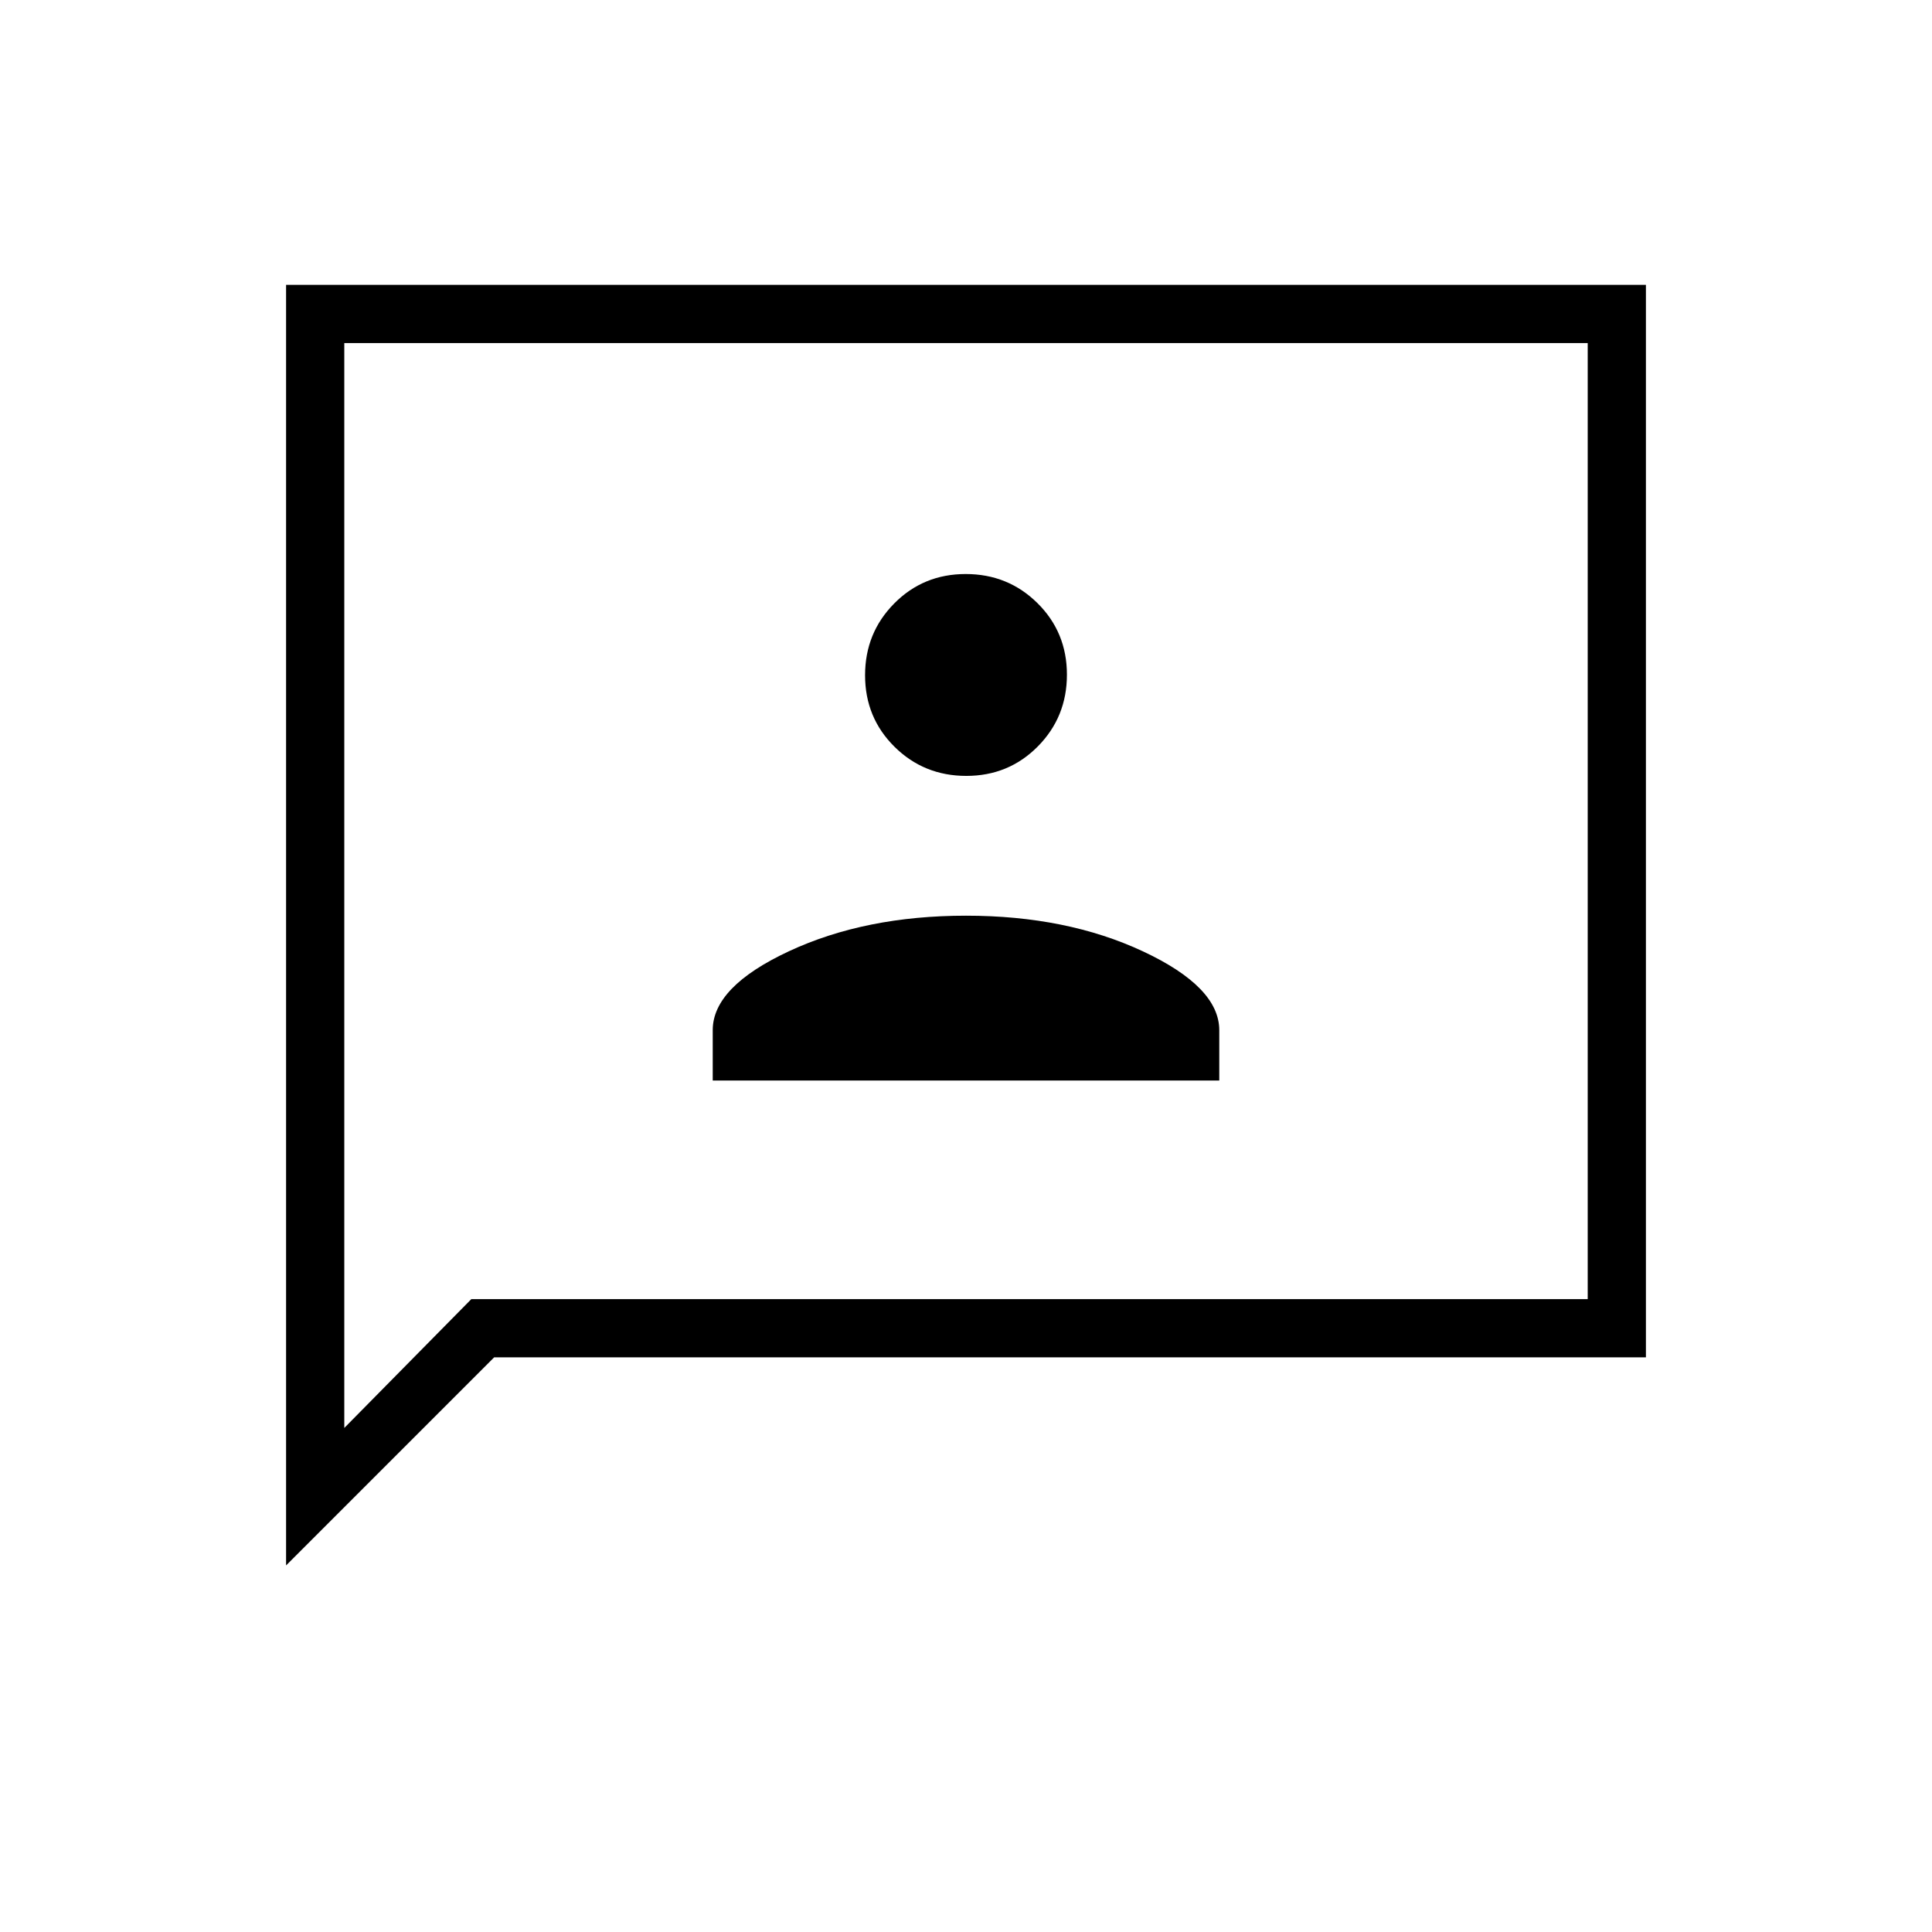 <svg xmlns="http://www.w3.org/2000/svg" height="20" viewBox="0 -960 960 960" width="20"><path d="M354.15-423.08h251.7v-25q0-21.46-37.91-39.19Q530.04-505 480-505t-87.94 17.65q-37.91 17.66-37.91 39.22v25.05Zm126-151.38q21.04 0 35.52-14.63 14.48-14.63 14.48-35.67 0-21.05-14.62-35.53-14.63-14.48-35.68-14.48-21.04 0-35.52 14.63-14.48 14.63-14.48 35.67 0 21.05 14.62 35.53 14.63 14.48 35.68 14.48Zm-338 392.31v-636.31h675.7v532.92H245.54L142.15-182.15Zm92.04-132.31h554.73v-475.08H171.08v539.08l63.11-64Zm-63.11 0v-475.08 475.08Z"/></svg>